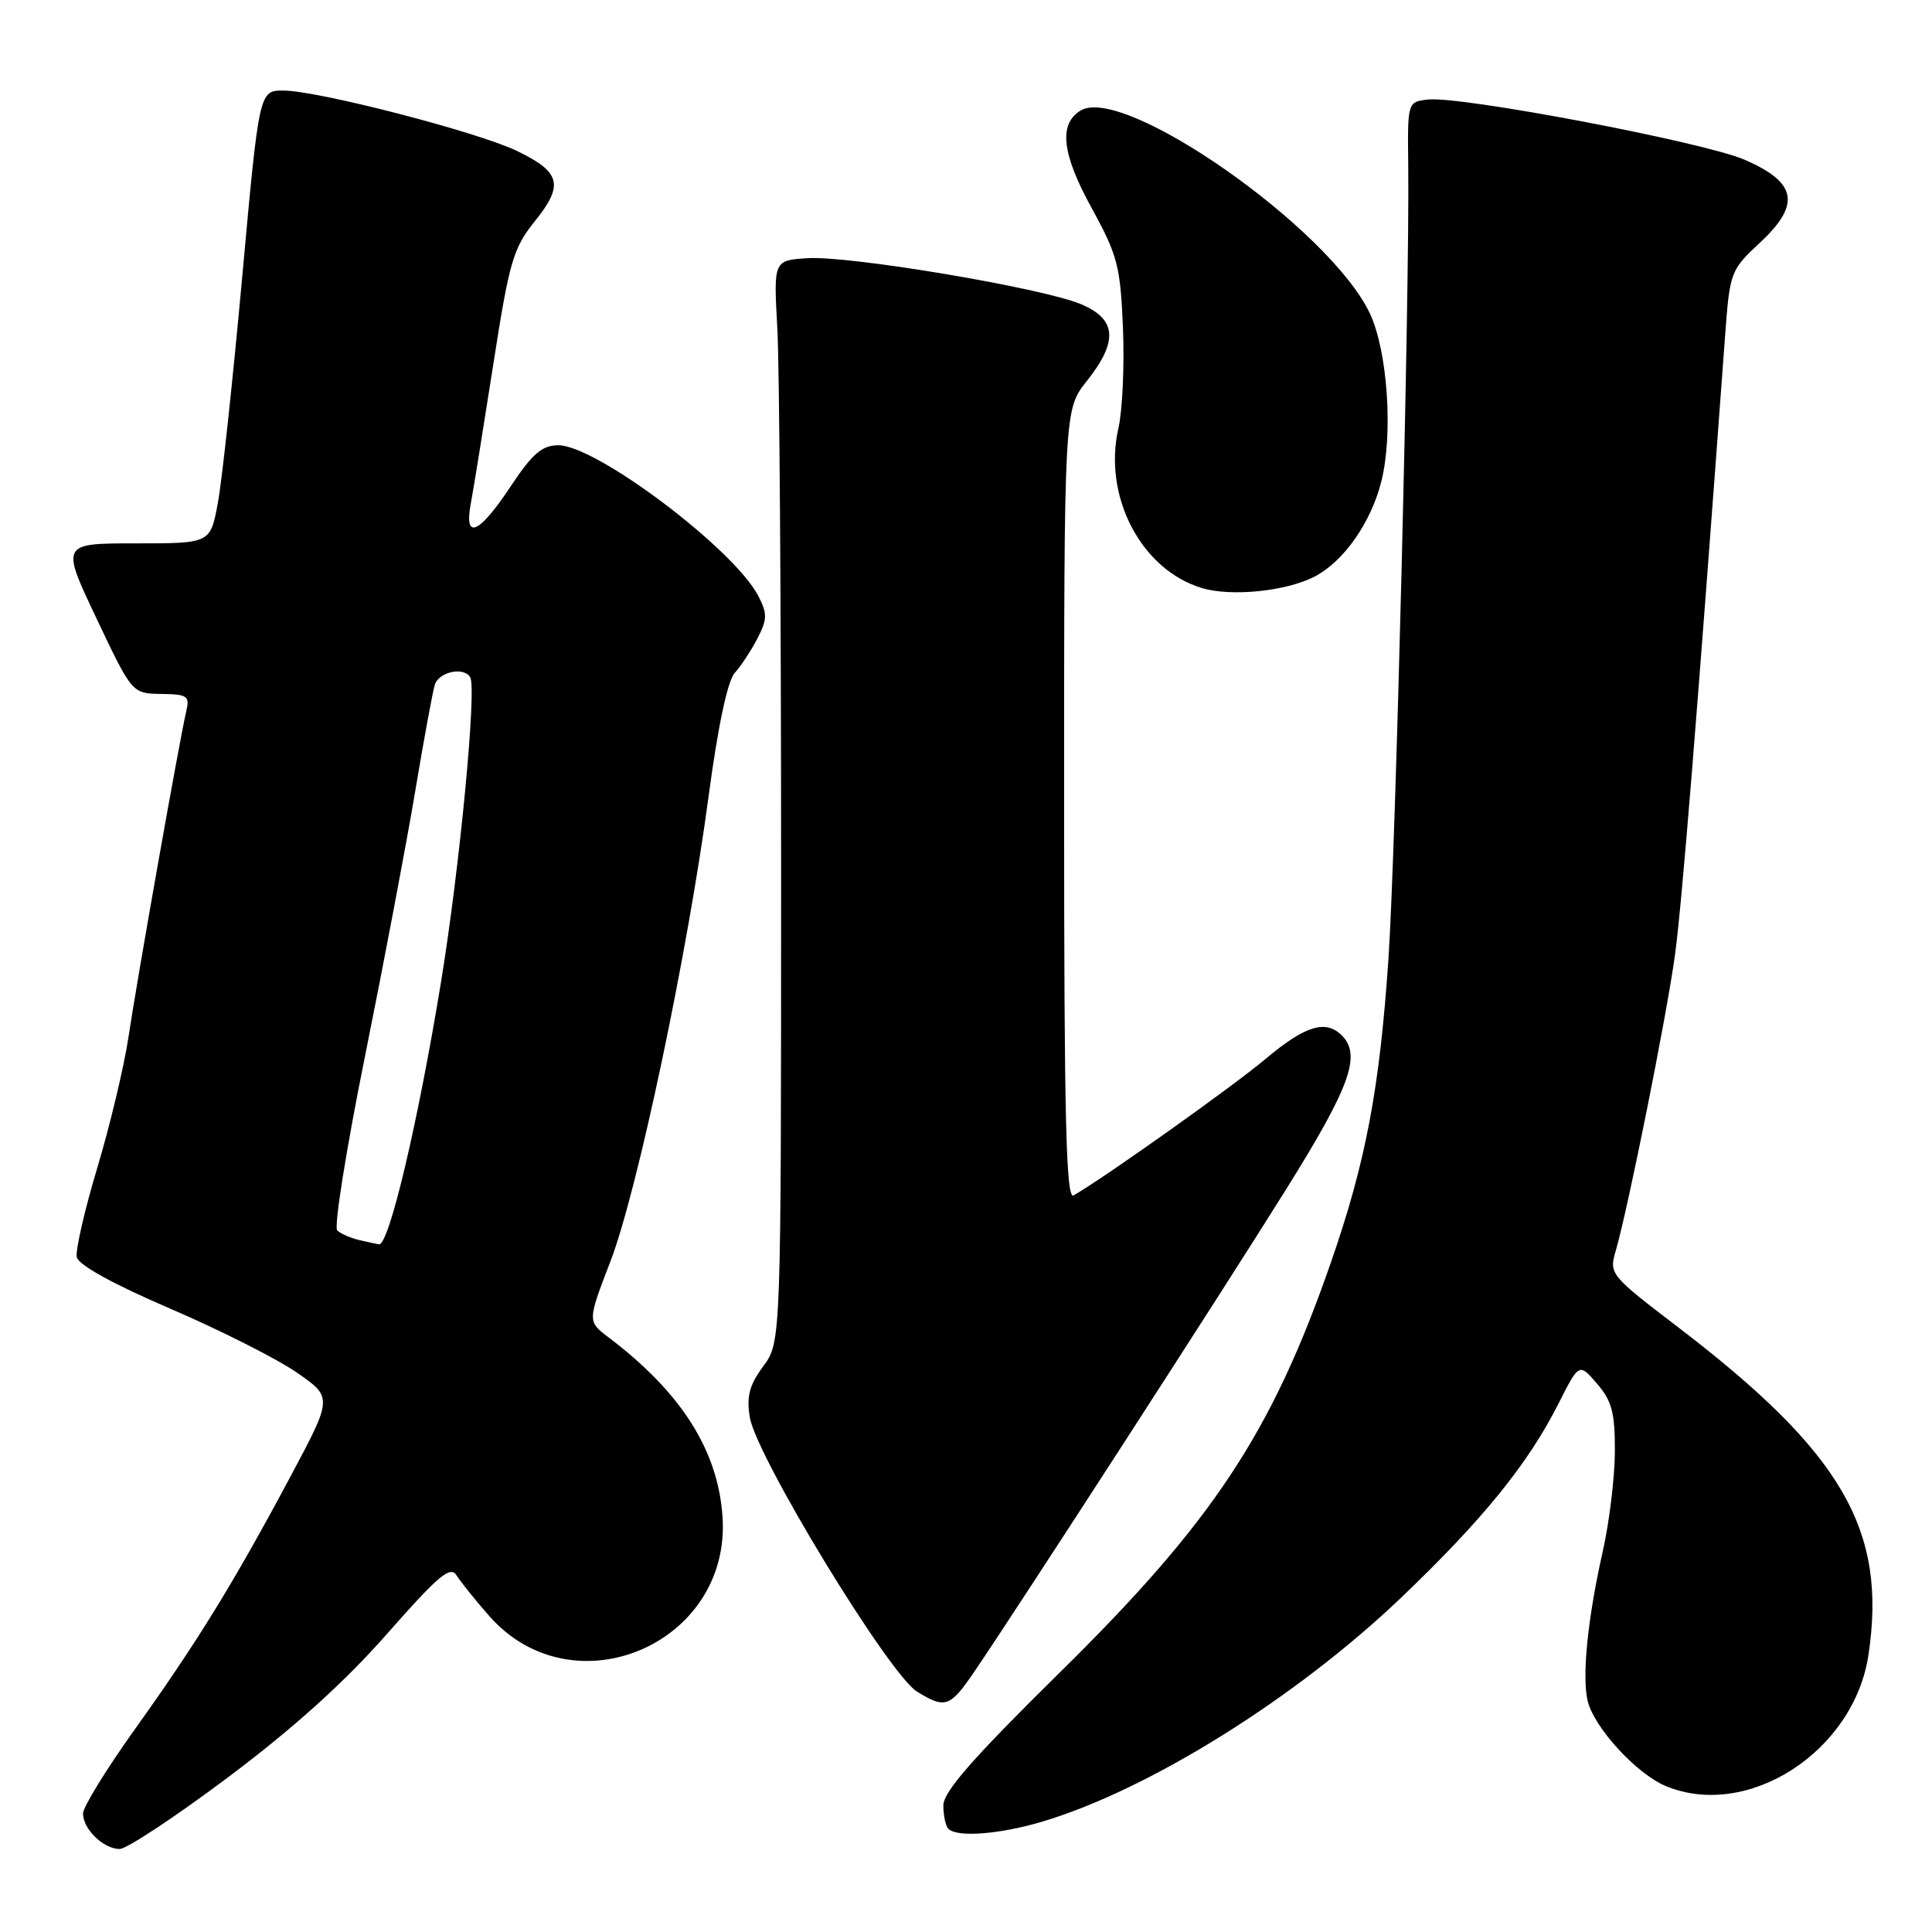 <?xml version="1.0" encoding="UTF-8" standalone="no"?>
<!DOCTYPE svg PUBLIC "-//W3C//DTD SVG 1.1//EN" "http://www.w3.org/Graphics/SVG/1.1/DTD/svg11.dtd" >
<svg xmlns="http://www.w3.org/2000/svg" xmlns:xlink="http://www.w3.org/1999/xlink" version="1.1" viewBox="0 0 256 256">
 <g >
 <path fill="currentColor"
d=" M 30.30 235.44 C 38.92 228.97 45.70 222.85 51.27 216.51 C 58.10 208.75 59.67 207.42 60.50 208.75 C 61.05 209.62 62.99 212.04 64.82 214.12 C 75.92 226.76 96.87 217.87 95.74 201.00 C 95.15 192.19 90.28 184.51 80.66 177.23 C 77.83 175.08 77.83 175.08 80.88 167.15 C 84.46 157.88 91.14 126.21 93.91 105.39 C 95.14 96.20 96.41 90.20 97.36 89.16 C 98.19 88.24 99.54 86.19 100.37 84.58 C 101.68 82.06 101.69 81.31 100.48 78.97 C 97.27 72.76 79.01 59.00 73.99 59.00 C 71.82 59.00 70.56 60.09 67.63 64.50 C 63.46 70.78 61.47 71.64 62.38 66.75 C 62.72 64.96 64.05 56.69 65.35 48.37 C 67.49 34.61 67.99 32.89 70.89 29.29 C 74.74 24.49 74.31 22.81 68.50 20.00 C 63.31 17.49 42.09 12.00 37.56 12.00 C 34.34 12.00 34.34 12.00 32.09 36.75 C 30.85 50.36 29.40 63.86 28.85 66.75 C 27.86 72.00 27.86 72.00 17.97 72.00 C 8.07 72.00 8.07 72.00 12.79 81.95 C 17.50 91.89 17.50 91.89 21.36 91.95 C 24.84 91.99 25.16 92.22 24.68 94.25 C 23.86 97.66 18.20 129.54 17.01 137.50 C 16.43 141.35 14.58 149.10 12.90 154.71 C 11.21 160.33 9.99 165.67 10.17 166.57 C 10.38 167.61 14.97 170.14 22.50 173.38 C 29.10 176.21 36.66 180.03 39.30 181.85 C 44.09 185.16 44.09 185.16 38.47 195.68 C 30.95 209.76 26.11 217.62 17.88 229.12 C 14.10 234.41 11.00 239.44 11.00 240.30 C 11.00 242.37 13.72 245.00 15.85 245.00 C 16.79 245.00 23.29 240.70 30.30 235.44 Z  M 138.06 241.39 C 152.22 237.18 171.74 225.00 185.72 211.64 C 196.51 201.32 202.47 193.97 206.48 186.04 C 209.24 180.58 209.24 180.58 211.62 183.35 C 213.58 185.62 214.00 187.21 213.98 192.31 C 213.97 195.71 213.25 201.65 212.39 205.50 C 210.36 214.47 209.59 222.23 210.39 225.44 C 211.28 228.98 216.86 235.04 220.70 236.65 C 231.57 241.19 245.66 232.09 247.58 219.29 C 250.07 202.74 244.11 192.48 222.34 175.85 C 213.29 168.93 213.19 168.81 214.11 165.68 C 215.75 160.01 220.82 134.72 221.94 126.57 C 222.85 119.92 224.81 95.73 228.57 44.68 C 229.21 35.99 229.28 35.81 233.26 32.10 C 238.66 27.06 238.09 24.15 231.13 21.15 C 225.69 18.81 193.50 12.69 189.22 13.19 C 186.50 13.50 186.50 13.50 186.60 22.00 C 186.79 38.60 184.94 112.73 183.98 127.00 C 182.81 144.31 180.96 154.04 176.31 167.40 C 168.48 189.91 160.69 201.67 140.39 221.65 C 128.91 232.96 125.00 237.42 125.00 239.23 C 125.00 240.57 125.30 241.97 125.67 242.33 C 126.82 243.49 132.43 243.06 138.06 241.39 Z  M 129.16 221.42 C 135.22 212.51 162.61 170.13 170.50 157.46 C 178.91 143.98 180.41 139.81 177.80 137.20 C 175.66 135.06 172.92 135.91 167.66 140.34 C 163.31 143.99 146.38 156.03 142.25 158.40 C 141.26 158.97 141.00 148.35 141.00 106.70 C 141.00 54.28 141.00 54.28 144.00 50.50 C 148.19 45.22 147.98 42.31 143.25 40.31 C 138.18 38.16 112.60 33.86 107.00 34.21 C 102.50 34.50 102.50 34.50 103.00 43.50 C 103.28 48.45 103.50 80.70 103.50 115.17 C 103.50 177.83 103.50 177.83 101.14 181.03 C 99.30 183.52 98.90 185.01 99.35 187.79 C 100.20 192.98 117.78 221.84 121.50 224.14 C 125.26 226.46 125.89 226.24 129.16 221.42 Z  M 174.19 76.40 C 178.05 74.40 181.66 69.26 183.04 63.77 C 184.62 57.47 183.86 46.47 181.50 41.50 C 176.16 30.26 148.82 11.12 143.16 14.66 C 140.25 16.48 140.71 20.40 144.66 27.59 C 148.08 33.82 148.46 35.26 148.80 43.47 C 149.00 48.44 148.73 54.40 148.20 56.72 C 146.12 65.75 151.20 75.50 159.26 77.92 C 163.14 79.09 170.43 78.35 174.19 76.40 Z  M 47.50 164.29 C 46.40 164.02 45.13 163.46 44.68 163.03 C 44.23 162.60 45.89 152.19 48.38 139.88 C 50.86 127.57 53.84 111.88 54.99 105.00 C 56.14 98.12 57.32 91.71 57.61 90.75 C 58.13 89.02 61.48 88.30 62.31 89.75 C 63.18 91.26 60.92 114.91 58.46 129.98 C 55.41 148.68 51.53 165.10 50.21 164.88 C 49.82 164.82 48.60 164.55 47.50 164.29 Z "/>
</g>
</svg>